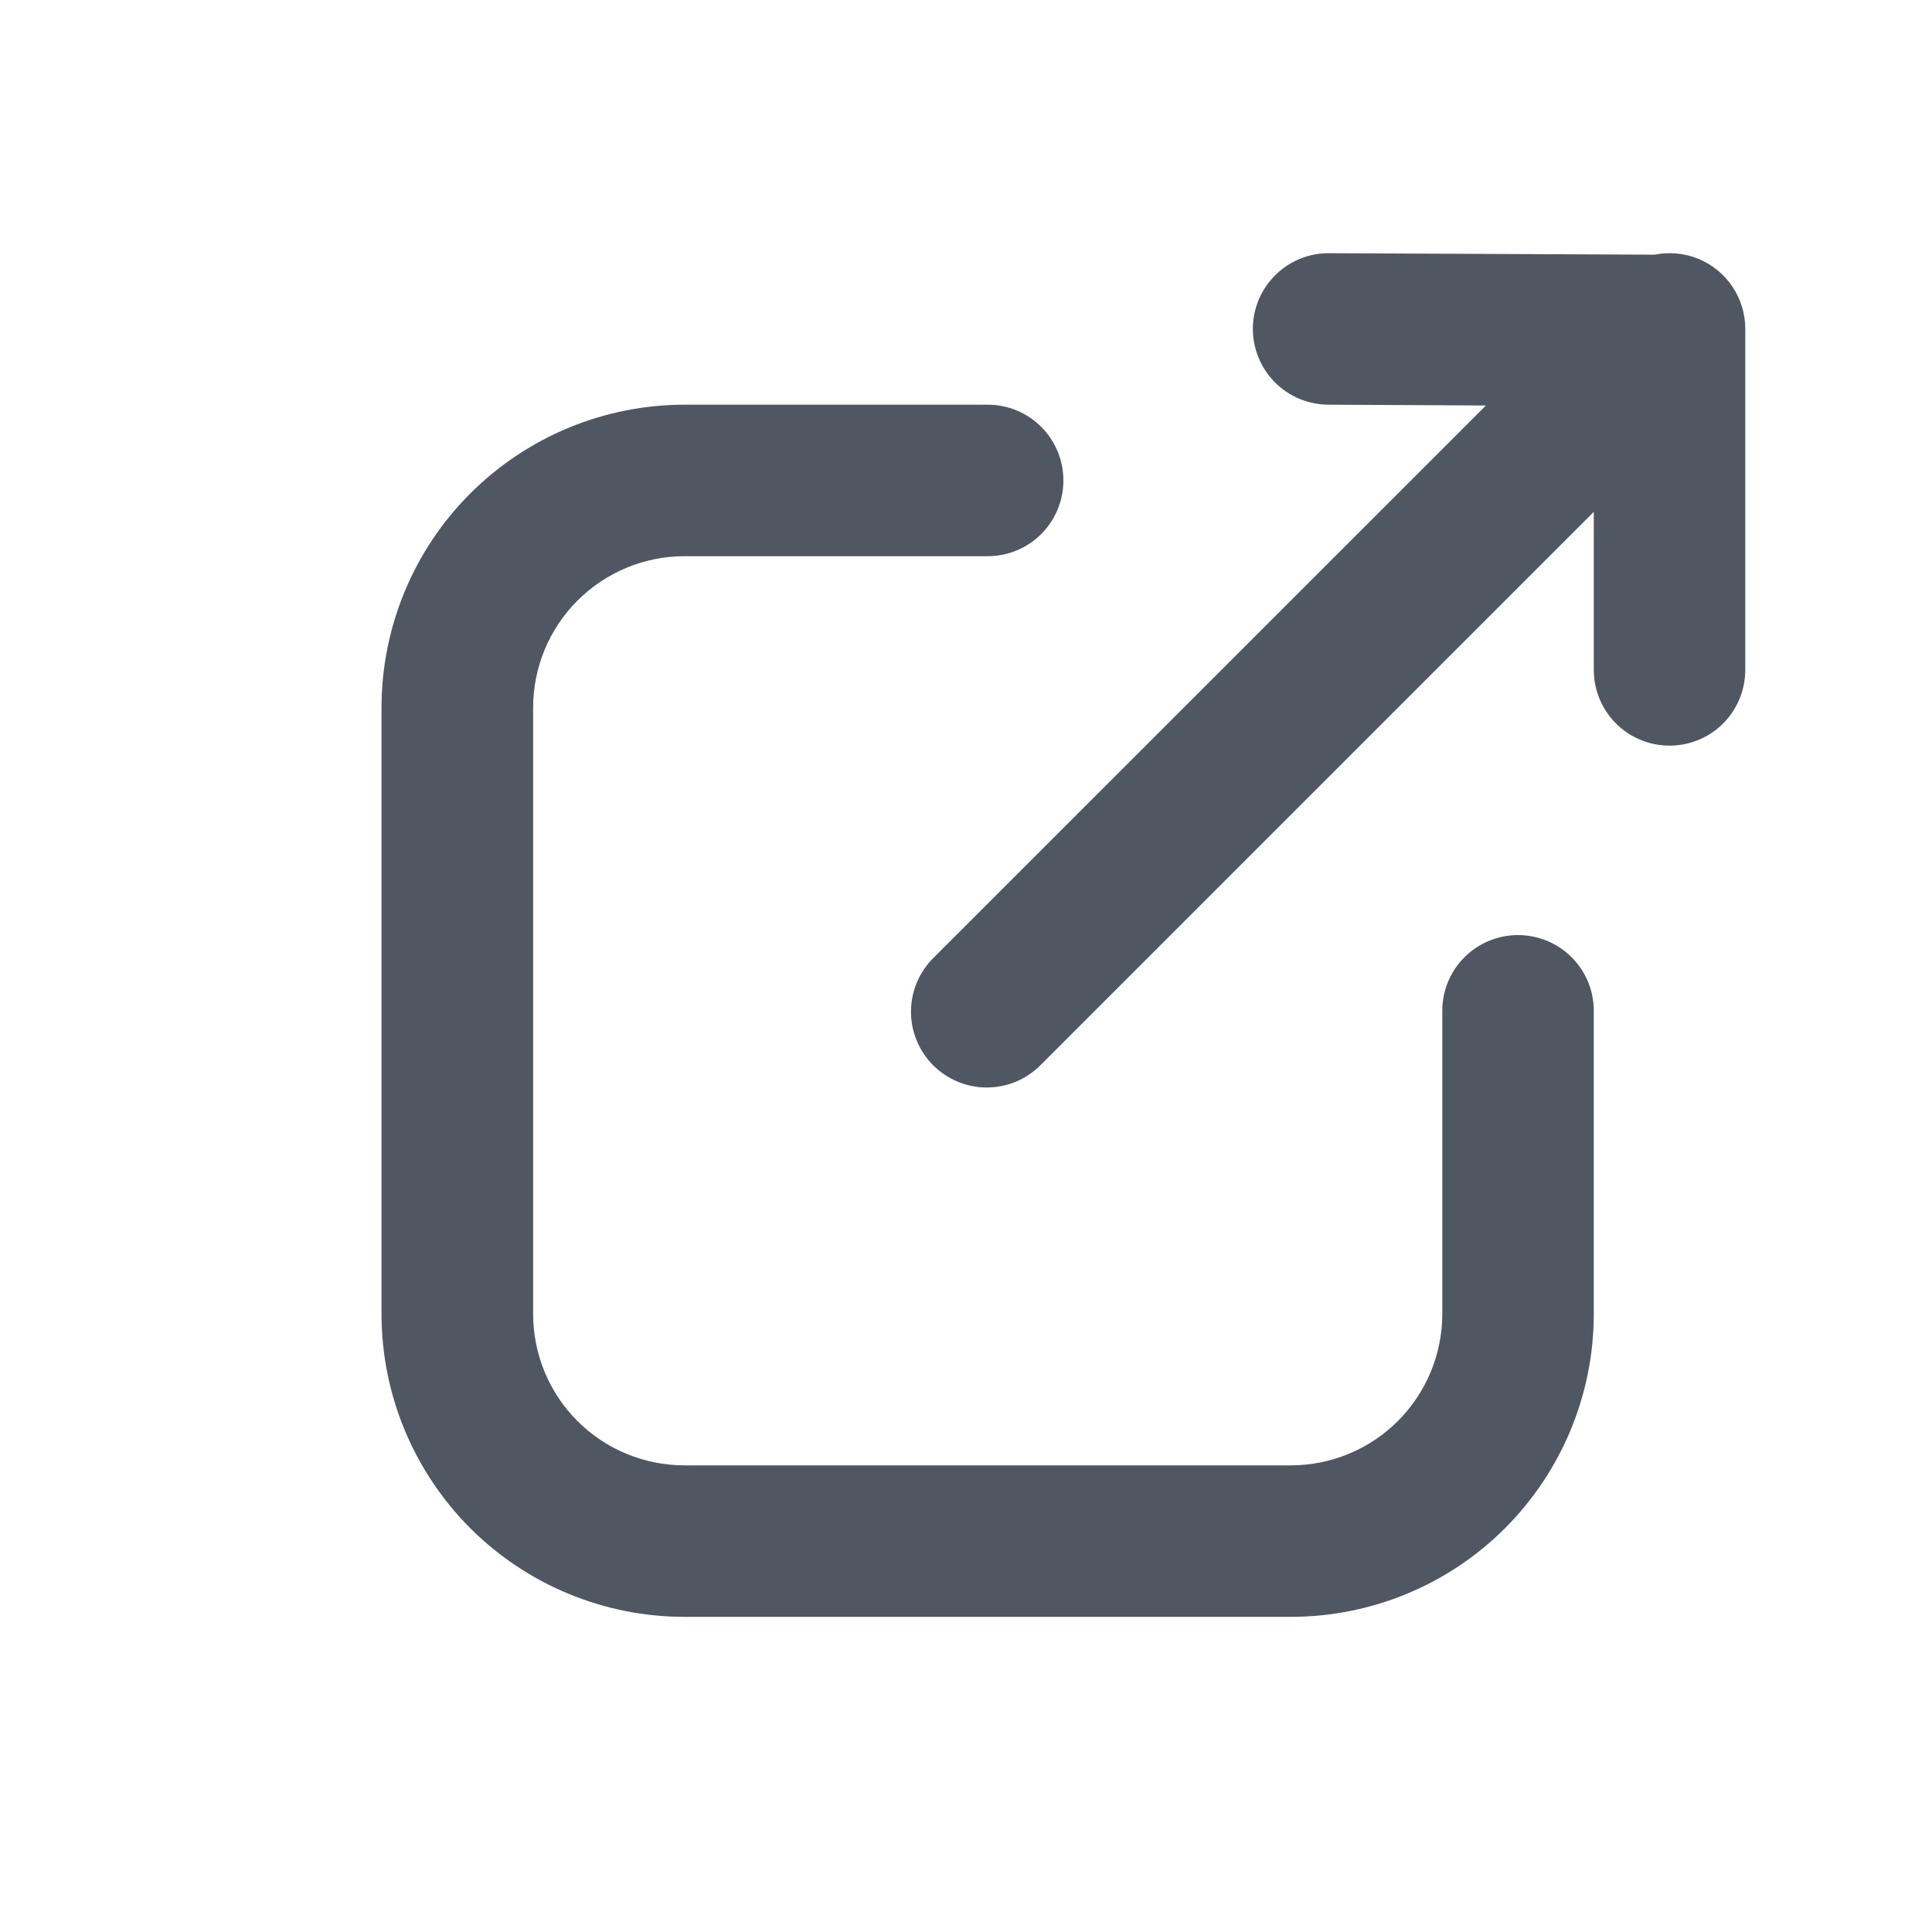 <svg width="17" height="17" viewBox="0 0 17 17" fill="none" xmlns="http://www.w3.org/2000/svg">
<path fill-rule="evenodd" clip-rule="evenodd" d="M14.946 2.278C15.068 2.329 15.172 2.414 15.245 2.524C15.318 2.633 15.357 2.762 15.357 2.894V5.894C15.357 6.071 15.287 6.241 15.162 6.366C15.037 6.491 14.868 6.561 14.691 6.561C14.514 6.561 14.344 6.491 14.219 6.366C14.094 6.241 14.024 6.071 14.024 5.894V4.504L9.162 9.366C9.101 9.429 9.027 9.48 8.946 9.515C8.864 9.55 8.777 9.568 8.688 9.569C8.6 9.57 8.512 9.553 8.43 9.519C8.348 9.486 8.274 9.436 8.211 9.374C8.149 9.311 8.099 9.237 8.066 9.155C8.032 9.073 8.015 8.985 8.016 8.897C8.017 8.808 8.035 8.721 8.07 8.639C8.105 8.558 8.156 8.484 8.219 8.423L13.075 3.568L11.688 3.561C11.601 3.56 11.514 3.543 11.433 3.509C11.352 3.475 11.279 3.426 11.218 3.364C11.093 3.238 11.024 3.068 11.024 2.891C11.025 2.714 11.096 2.545 11.222 2.421C11.347 2.296 11.517 2.227 11.694 2.228L14.559 2.241C14.689 2.215 14.824 2.228 14.946 2.278ZM3.357 6.228C3.357 5.52 3.638 4.842 4.138 4.342C4.639 3.842 5.317 3.561 6.024 3.561H8.691C8.868 3.561 9.037 3.631 9.162 3.756C9.287 3.881 9.357 4.051 9.357 4.228C9.357 4.404 9.287 4.574 9.162 4.699C9.037 4.824 8.868 4.894 8.691 4.894H6.024C5.67 4.894 5.331 5.035 5.081 5.285C4.831 5.535 4.691 5.874 4.691 6.228V11.561C4.691 11.915 4.831 12.254 5.081 12.504C5.331 12.754 5.67 12.894 6.024 12.894H11.357C11.711 12.894 12.05 12.754 12.3 12.504C12.55 12.254 12.691 11.915 12.691 11.561V8.894C12.691 8.717 12.761 8.548 12.886 8.423C13.011 8.298 13.181 8.228 13.357 8.228C13.534 8.228 13.704 8.298 13.829 8.423C13.954 8.548 14.024 8.717 14.024 8.894V11.561C14.024 12.268 13.743 12.946 13.243 13.447C12.743 13.947 12.065 14.227 11.357 14.227H6.024C5.317 14.227 4.639 13.947 4.138 13.447C3.638 12.946 3.357 12.268 3.357 11.561V6.228Z" fill="#4F5762"/>
</svg>
